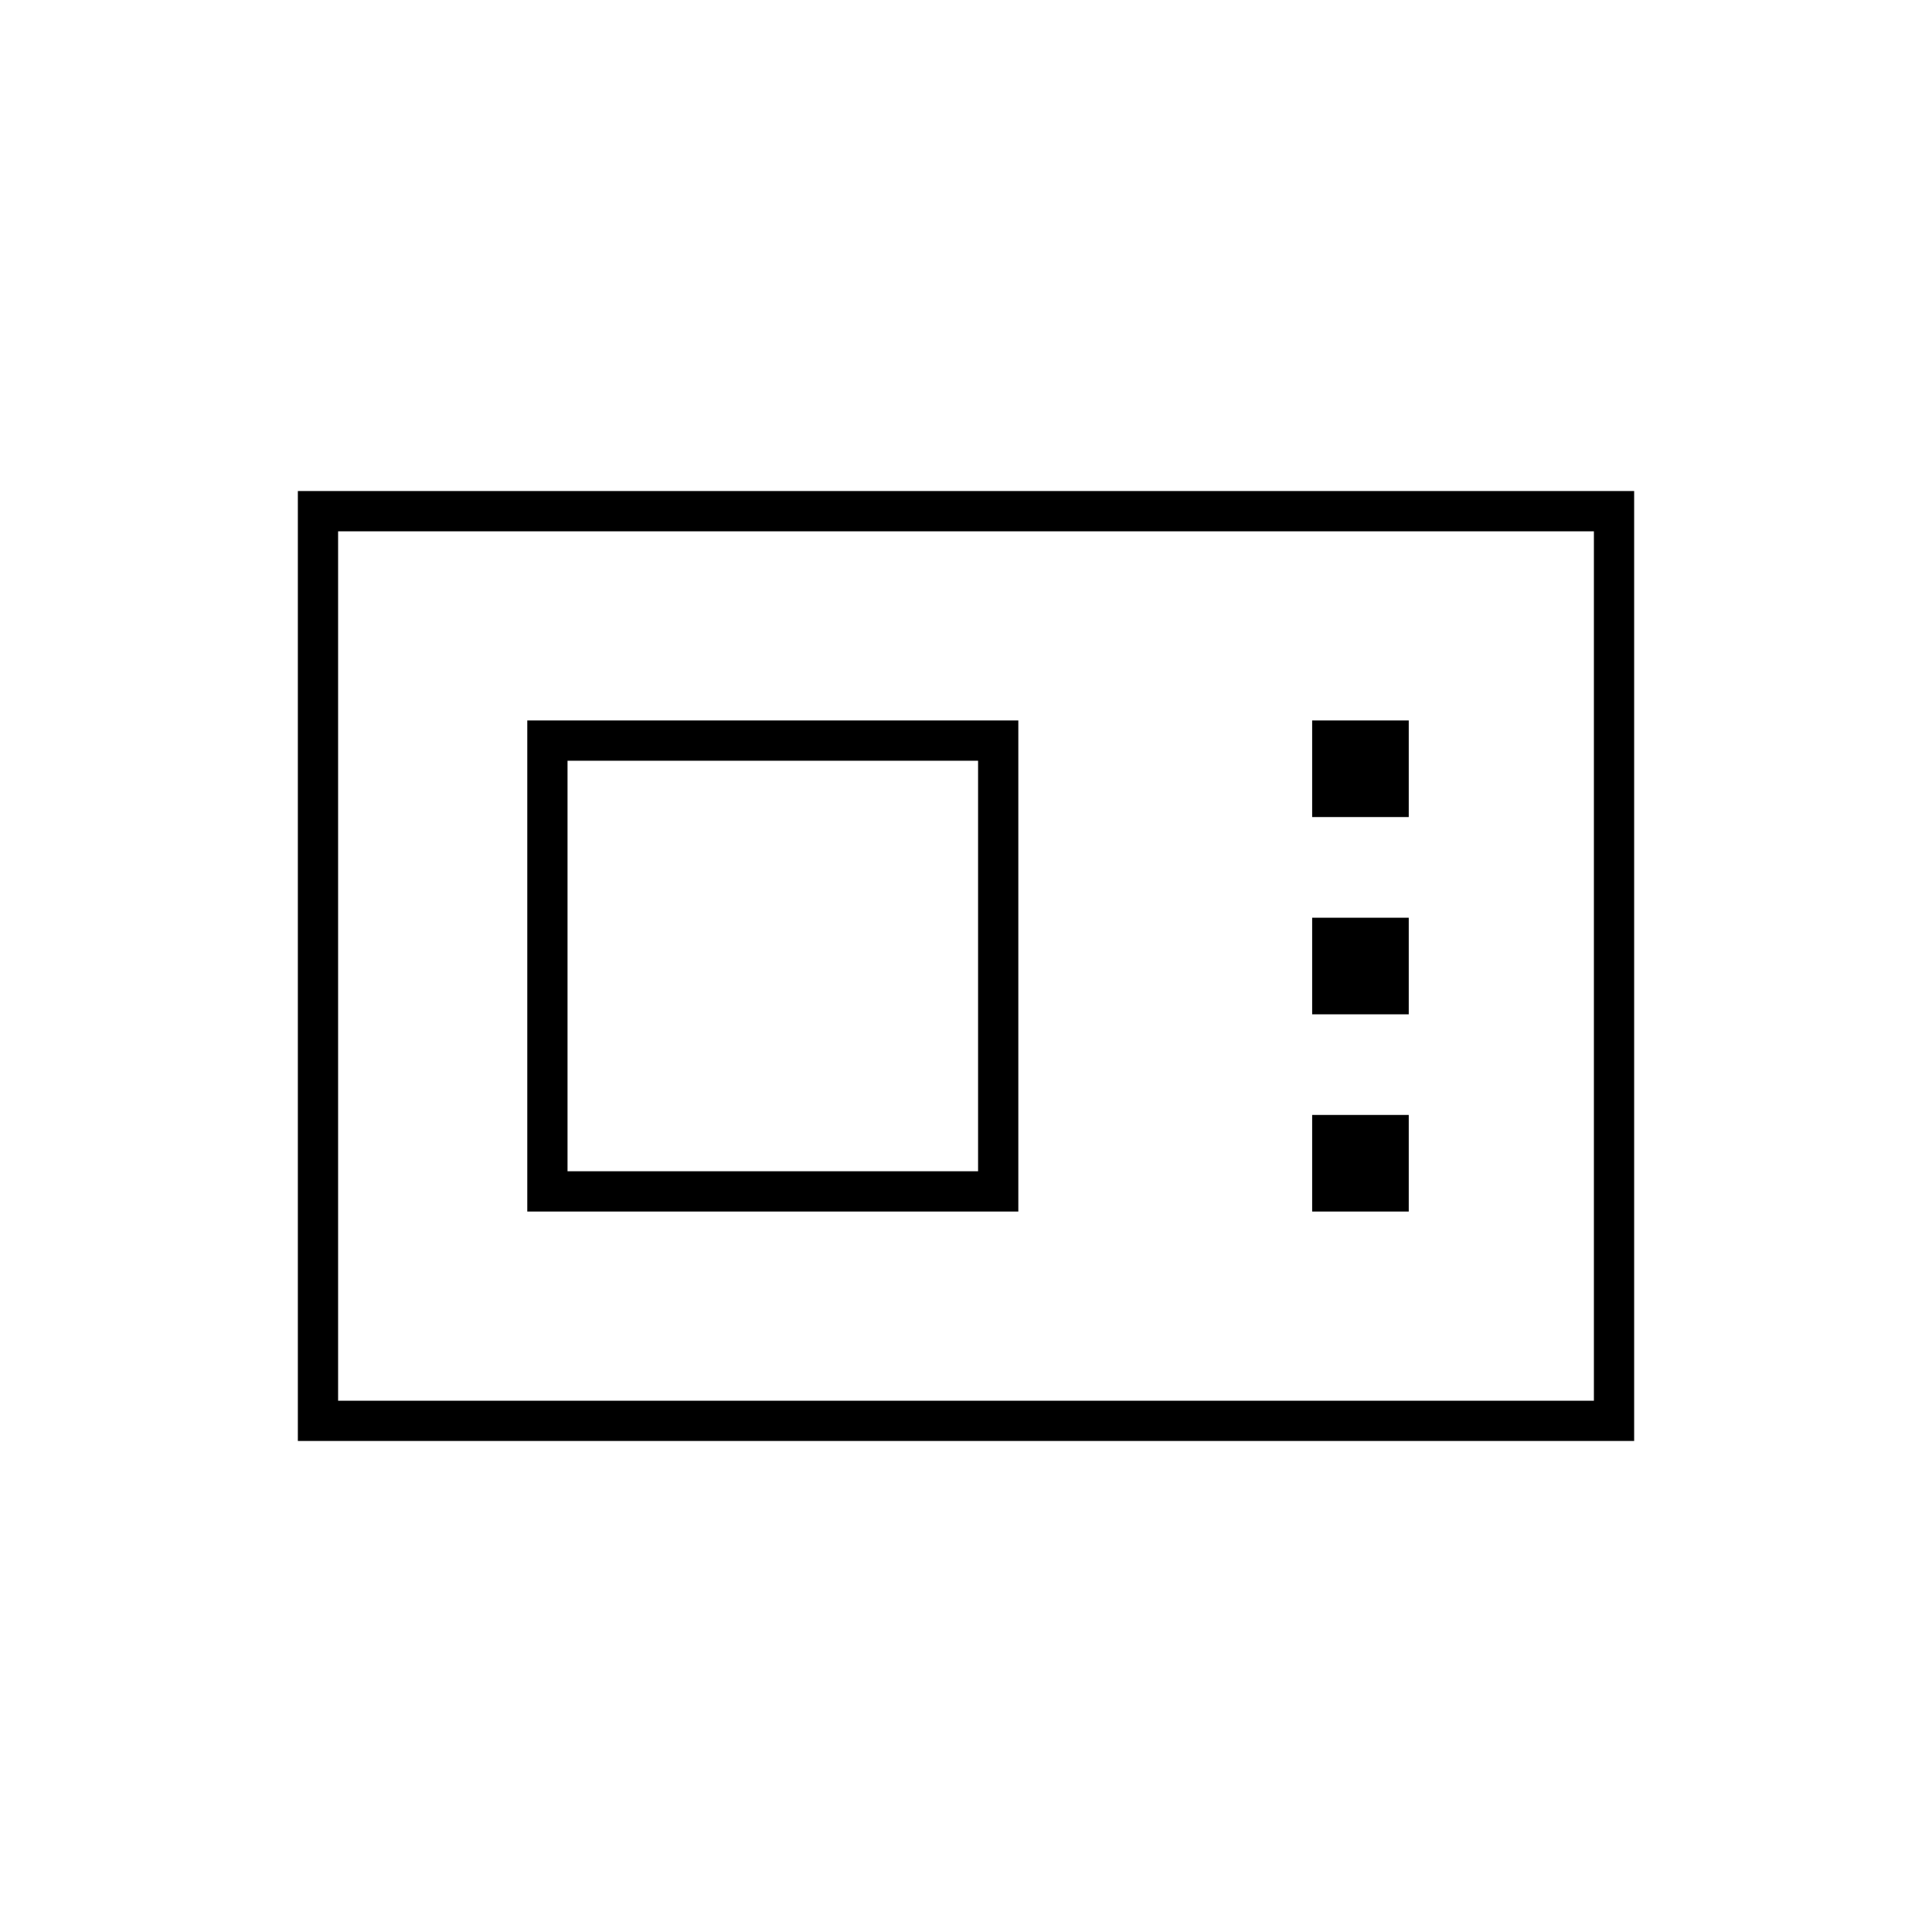 <svg xmlns="http://www.w3.org/2000/svg" height="20" viewBox="0 -960 960 960" width="20"><path d="M148-244v-472h664v472H148Zm20-20h624v-432H168v432Zm94-94h244v-244H262v244Zm20-20v-204h204v204H282Zm370-176h48v-48h-48v48Zm0 98h48v-48h-48v48Zm0 98h48v-48h-48v48Zm-484 94v-432 432Z"/></svg>